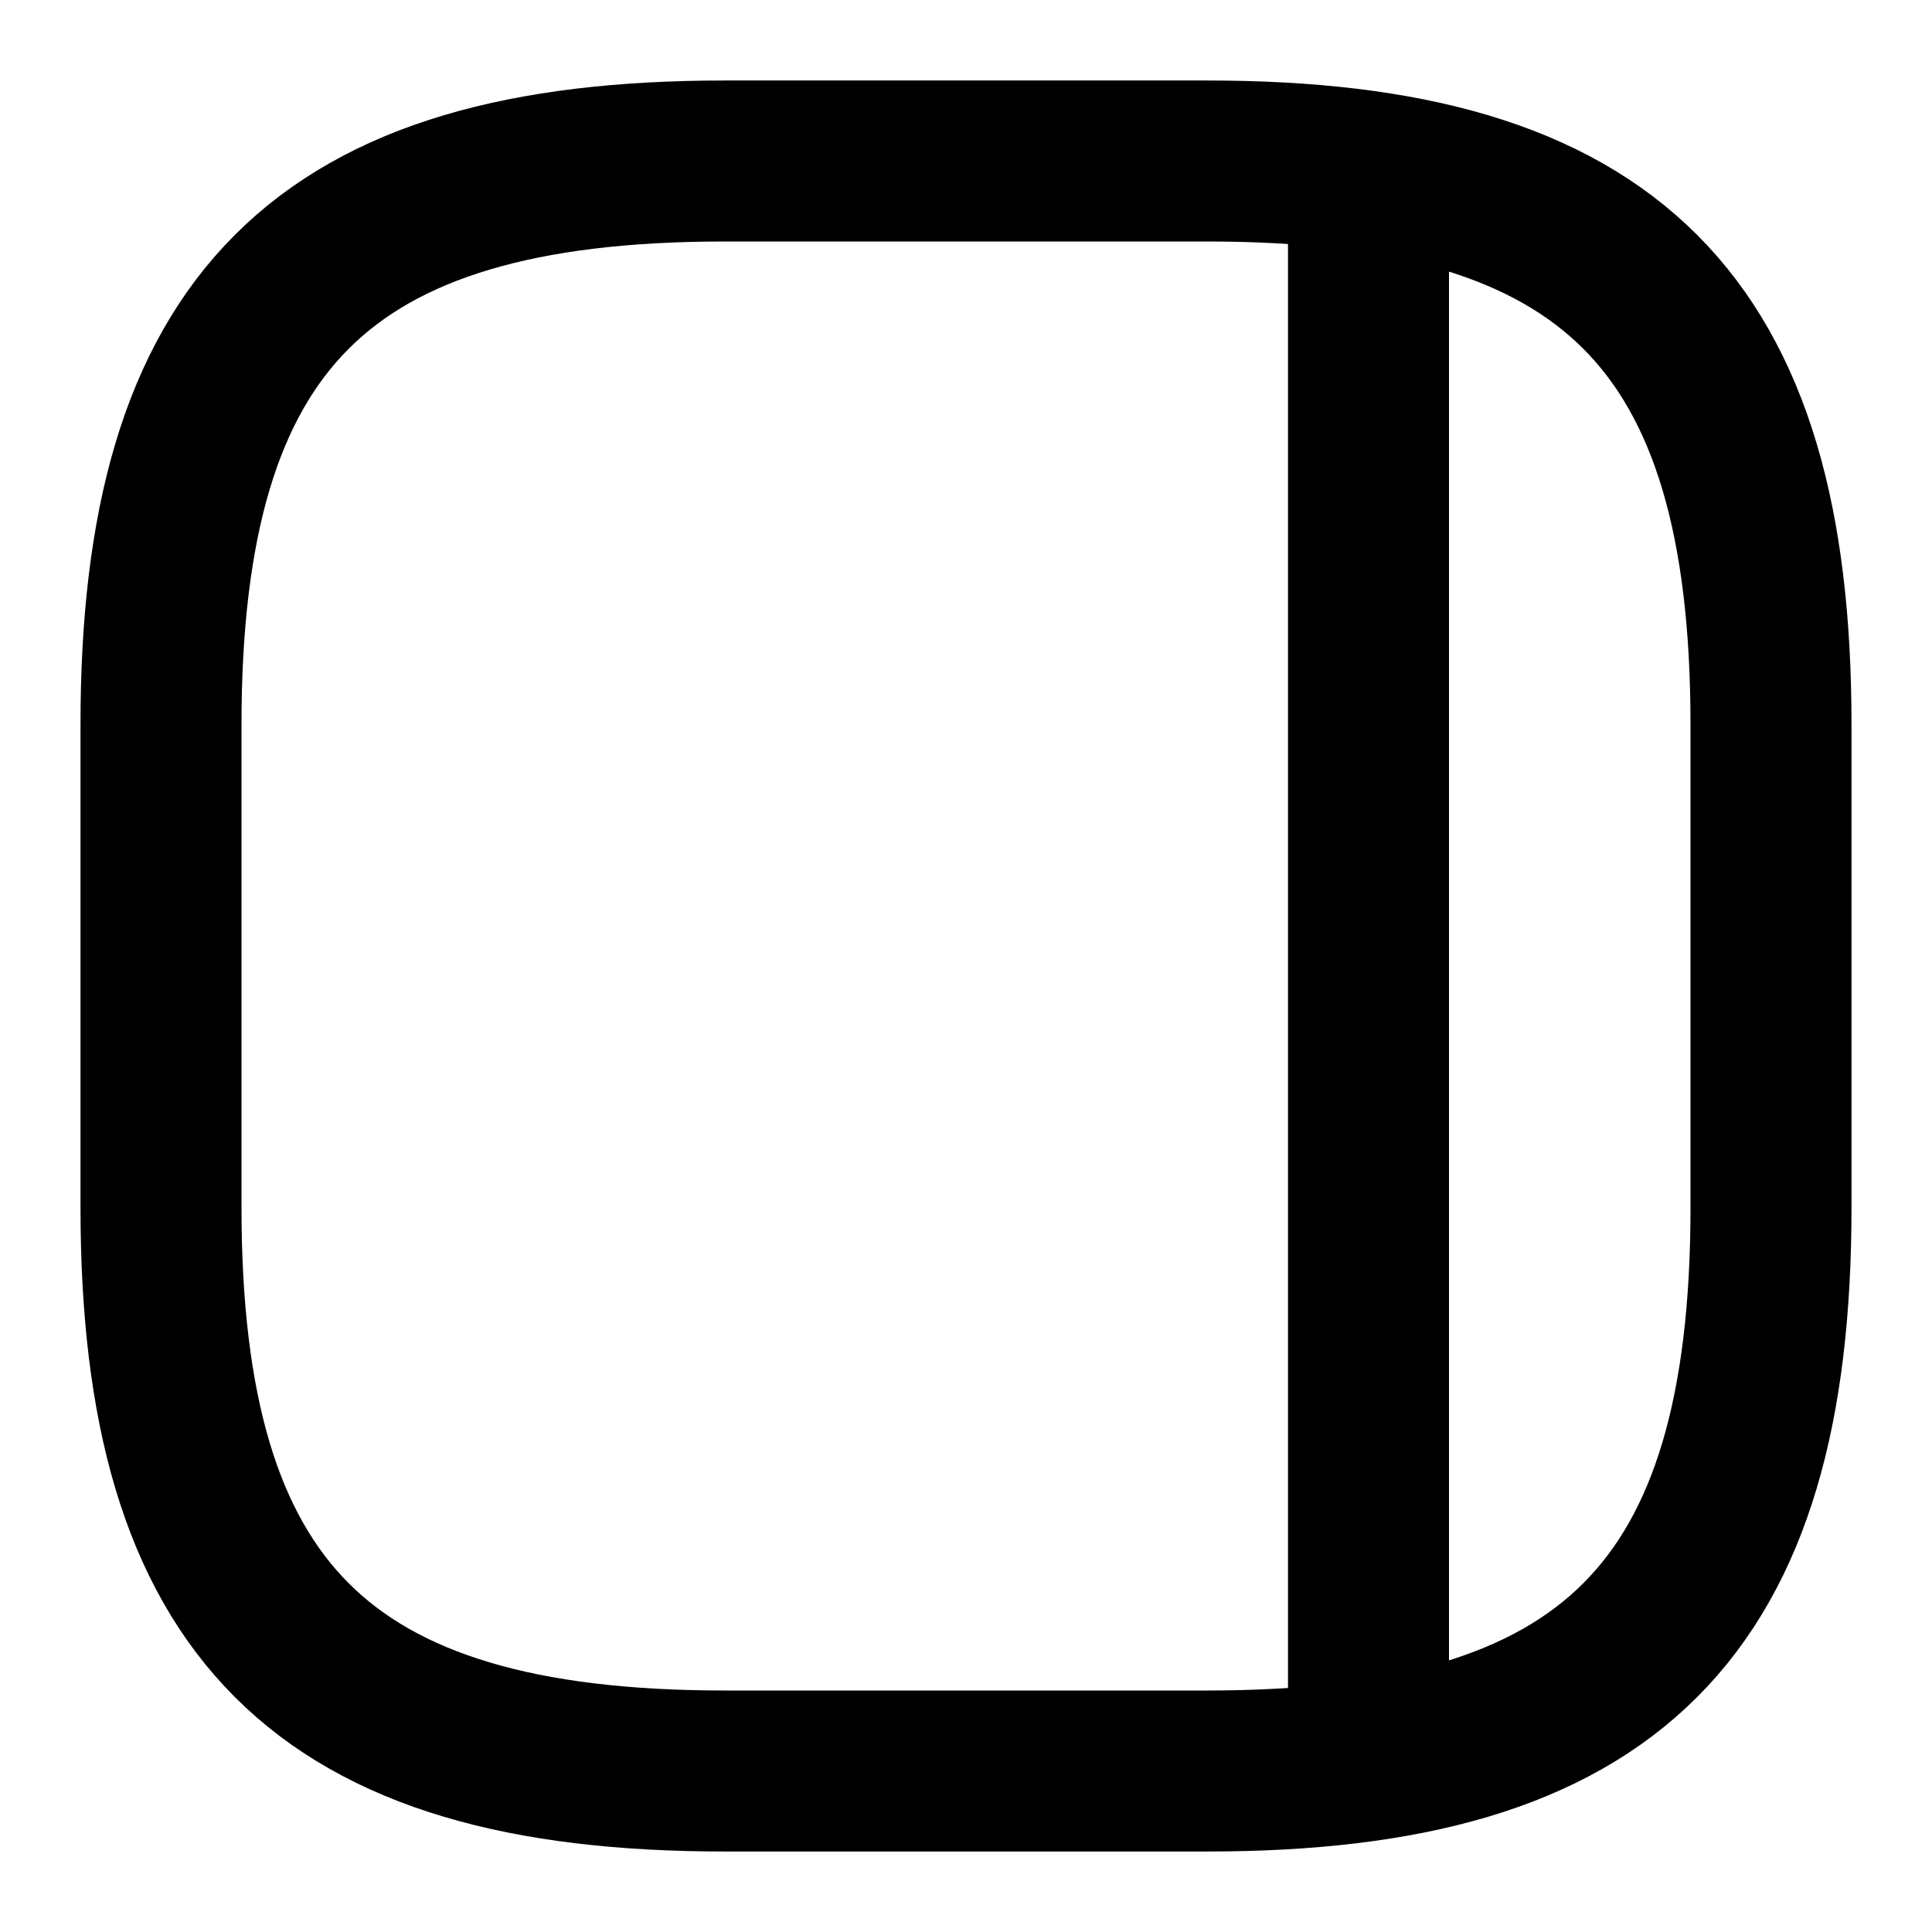 <svg width="24" height="24" viewBox="0 0 24 24" fill="none" xmlns="http://www.w3.org/2000/svg">
<path d="M2 15V9C2 4 4 2 9 2H15C20 2 22 4 22 9V15C22 20 20 22 15 22H9C4 22 2 20 2 15Z" stroke="currentColor" stroke-width="2" stroke-linecap="round" stroke-linejoin="round"/>
<path d="M17 2.5V21.5" stroke="currentColor" stroke-width="2" stroke-linecap="round" stroke-linejoin="round"/>
</svg>
